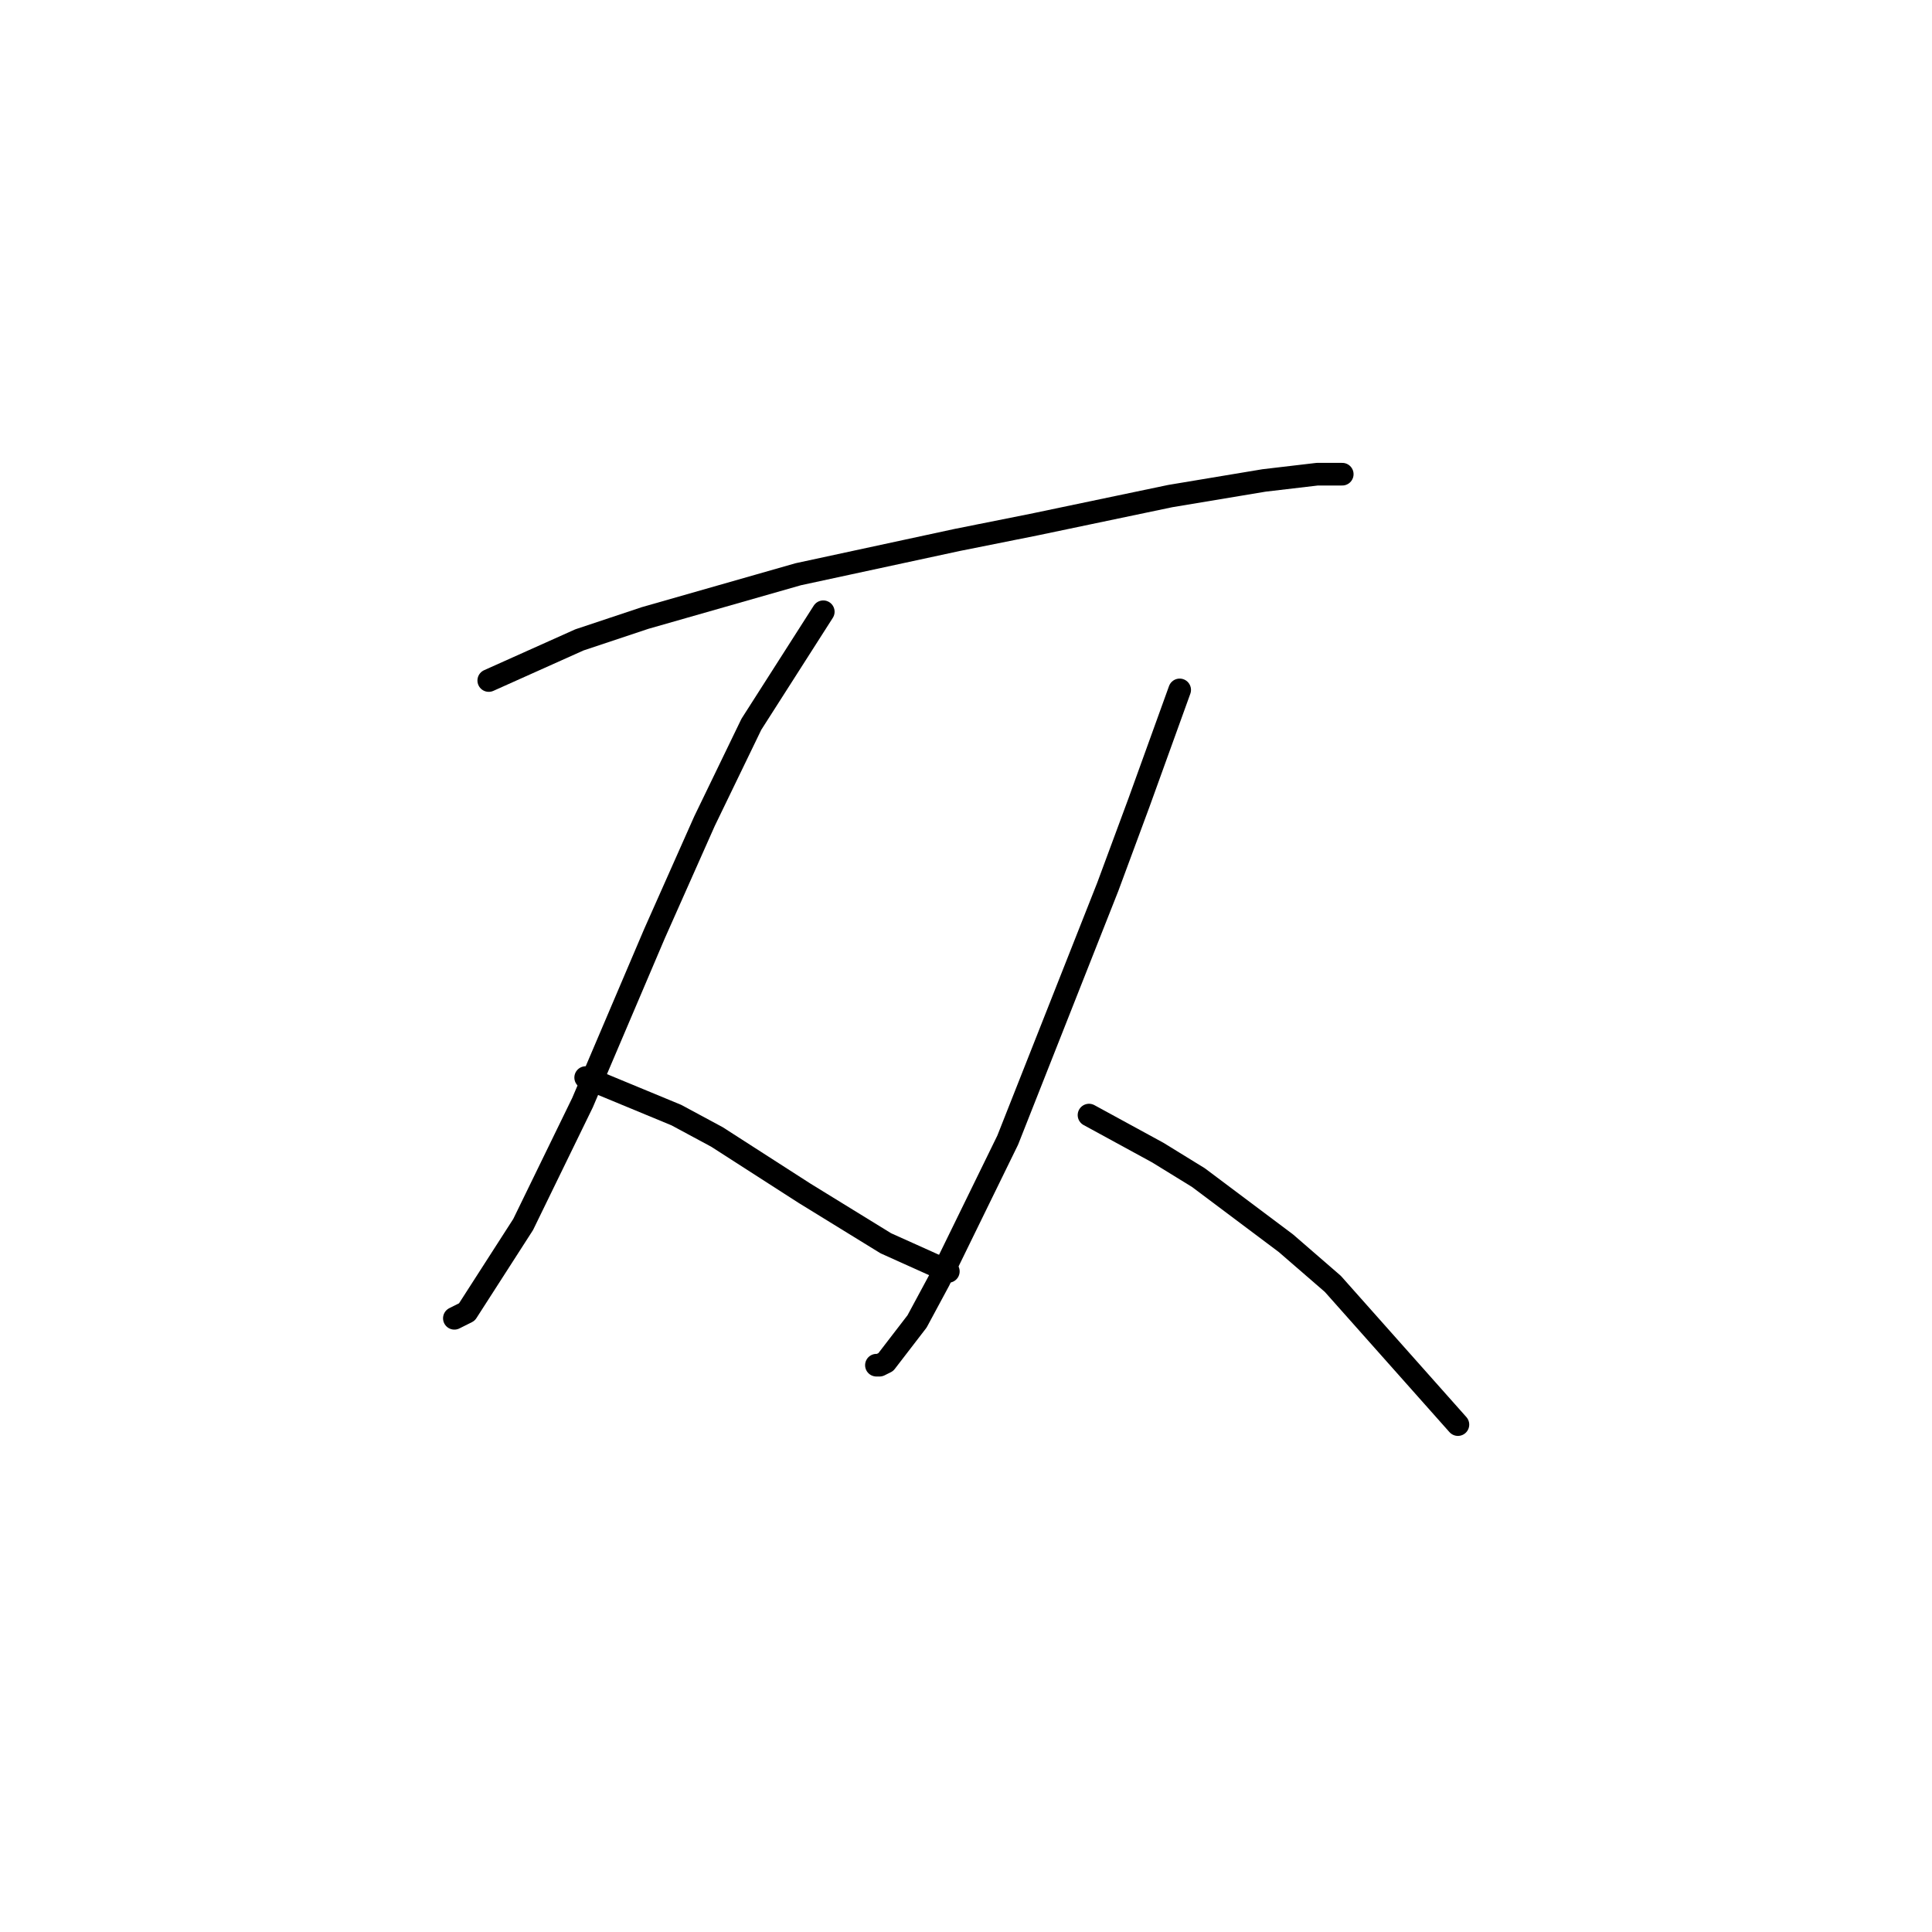 <?xml version="1.0" standalone="no"?>
    <svg width="256" height="256" xmlns="http://www.w3.org/2000/svg" version="1.1">
    <polyline stroke="black" stroke-width="3" stroke-linecap="round" fill="transparent" stroke-linejoin="round" points="64.763 90.173 76.776 84.788 85.475 81.888 105.774 76.089 126.901 71.532 137.257 69.461 155.07 65.732 167.498 63.661 174.54 62.833 177.854 62.833 177.854 62.833 " />
        <polyline stroke="black" stroke-width="3" stroke-linecap="round" fill="transparent" stroke-linejoin="round" points="109.088 81.06 99.56 95.973 93.346 108.815 86.718 123.728 77.19 146.098 69.32 162.253 61.863 173.852 60.206 174.681 60.206 174.681 " />
        <polyline stroke="black" stroke-width="3" stroke-linecap="round" fill="transparent" stroke-linejoin="round" points="77.605 142.784 89.618 147.755 95.003 150.654 106.602 158.111 117.373 164.739 125.658 168.467 125.658 168.467 " />
        <polyline stroke="black" stroke-width="3" stroke-linecap="round" fill="transparent" stroke-linejoin="round" points="156.313 91.416 150.927 106.329 146.785 117.514 133.529 151.069 124.415 169.71 121.515 175.095 117.373 180.481 116.544 180.895 116.13 180.895 116.13 180.895 " />
        <polyline stroke="black" stroke-width="3" stroke-linecap="round" fill="transparent" stroke-linejoin="round" points="144.299 147.755 153.413 152.726 158.798 156.04 170.397 164.739 176.611 170.124 193.181 188.766 193.181 188.766 " />
        </svg>